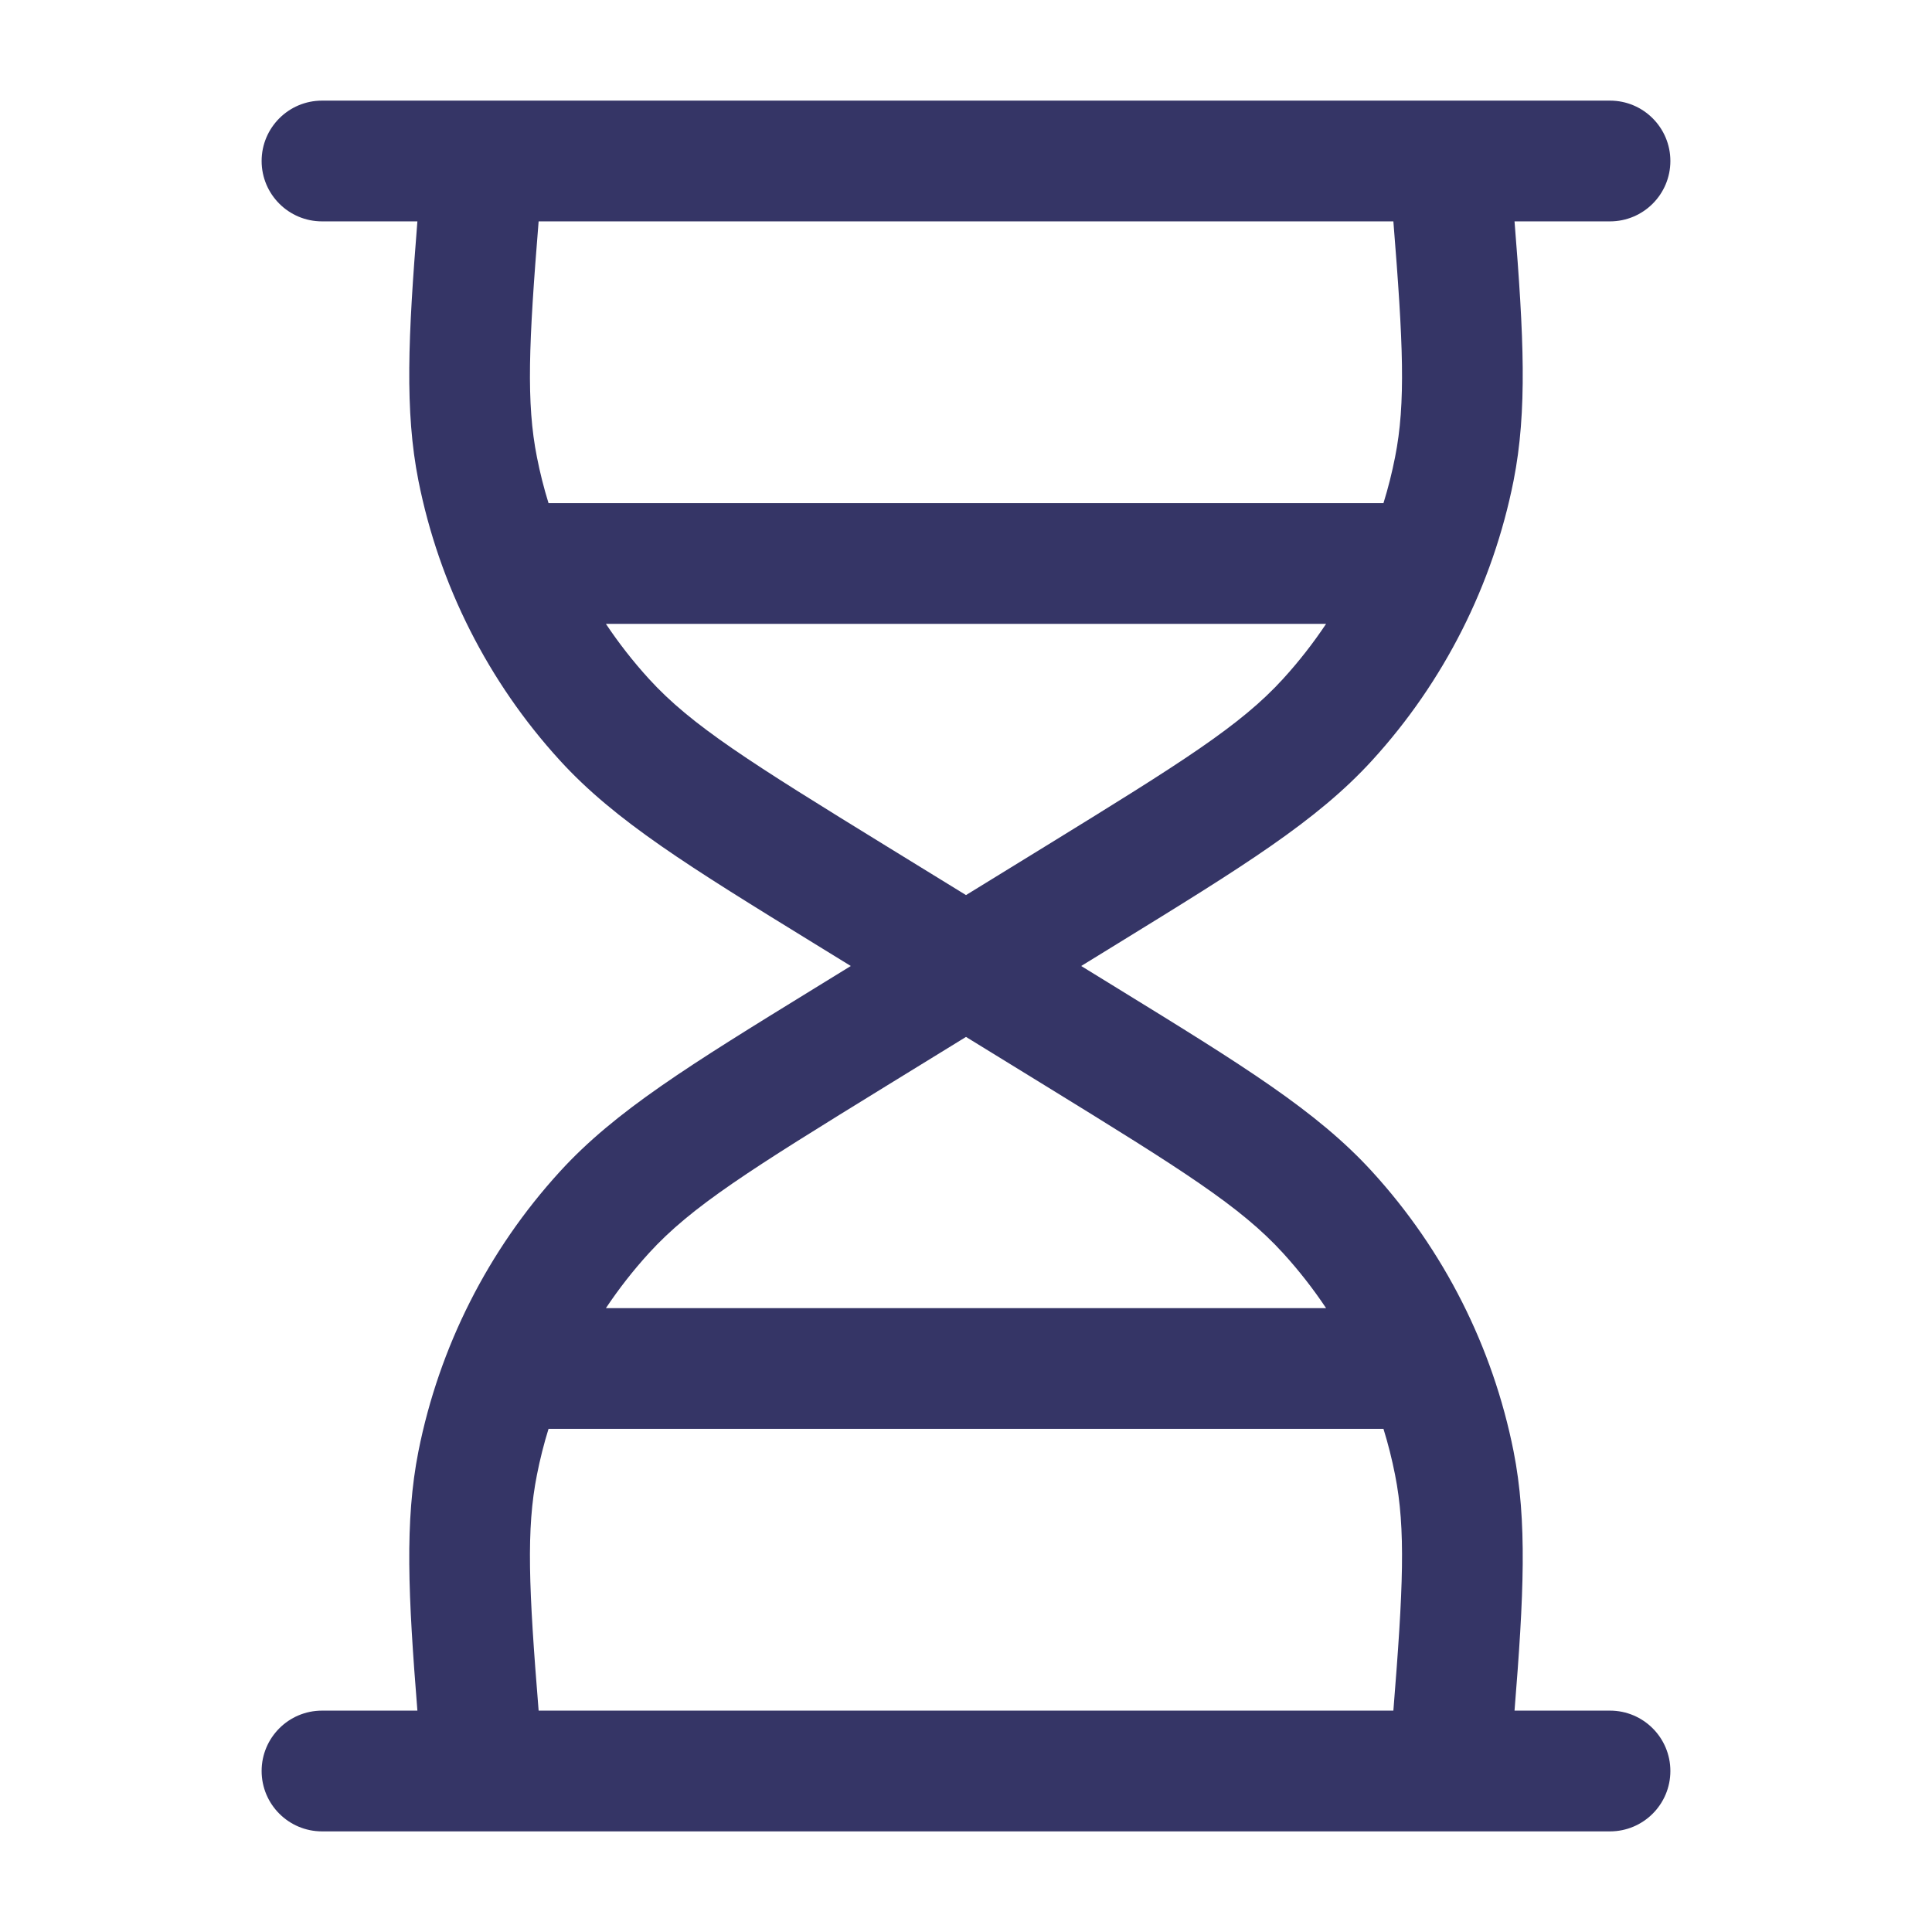 <svg width="24" height="24" viewBox="0 0 24 24" fill="none" xmlns="http://www.w3.org/2000/svg">
<path fill-rule="evenodd" clip-rule="evenodd" d="M20.75 2C20.75 2.414 20.414 2.75 20 2.75H18.814C18.929 4.177 18.974 5.102 18.802 5.972C18.544 7.268 17.937 8.469 17.046 9.445C16.358 10.199 15.44 10.764 13.878 11.725L13.431 12L13.878 12.275C15.44 13.236 16.358 13.801 17.046 14.555C17.937 15.531 18.544 16.732 18.802 18.028C18.974 18.898 18.929 19.823 18.814 21.25H20C20.414 21.25 20.75 21.586 20.75 22C20.75 22.414 20.414 22.75 20 22.75H18.002L18 22.75L4 22.75C3.586 22.75 3.25 22.414 3.25 22C3.25 21.586 3.586 21.25 4 21.25H5.185C5.071 19.823 5.026 18.898 5.198 18.028C5.456 16.732 6.063 15.531 6.954 14.555C7.642 13.801 8.56 13.236 10.122 12.275L10.569 12L10.122 11.725C8.56 10.764 7.642 10.199 6.954 9.445C6.063 8.469 5.456 7.268 5.198 5.972C5.026 5.102 5.071 4.177 5.185 2.75H4C3.586 2.75 3.25 2.414 3.25 2C3.25 1.586 3.586 1.25 4 1.25H20C20.414 1.25 20.75 1.586 20.75 2ZM17.309 21.25C17.431 19.732 17.464 18.994 17.33 18.321C17.292 18.128 17.244 17.937 17.186 17.75H6.814C6.756 17.937 6.708 18.128 6.67 18.321C6.536 18.994 6.568 19.732 6.691 21.25L17.309 21.25ZM7.527 16.25H16.473C16.313 16.01 16.134 15.781 15.938 15.566C15.41 14.987 14.687 14.534 12.979 13.483L12 12.881L11.021 13.483C9.313 14.534 8.59 14.987 8.062 15.566C7.866 15.781 7.687 16.01 7.527 16.25ZM6.691 2.75H17.309C17.431 4.268 17.464 5.006 17.33 5.679C17.292 5.872 17.244 6.063 17.186 6.25H6.814C6.756 6.063 6.708 5.872 6.67 5.679C6.536 5.006 6.568 4.268 6.691 2.75ZM15.938 8.434C16.134 8.219 16.313 7.99 16.473 7.75H7.527C7.687 7.99 7.866 8.219 8.062 8.434C8.59 9.013 9.313 9.466 11.021 10.517L12 11.119L12.979 10.517C14.687 9.466 15.41 9.013 15.938 8.434Z" fill="#353566"/>
</svg>
